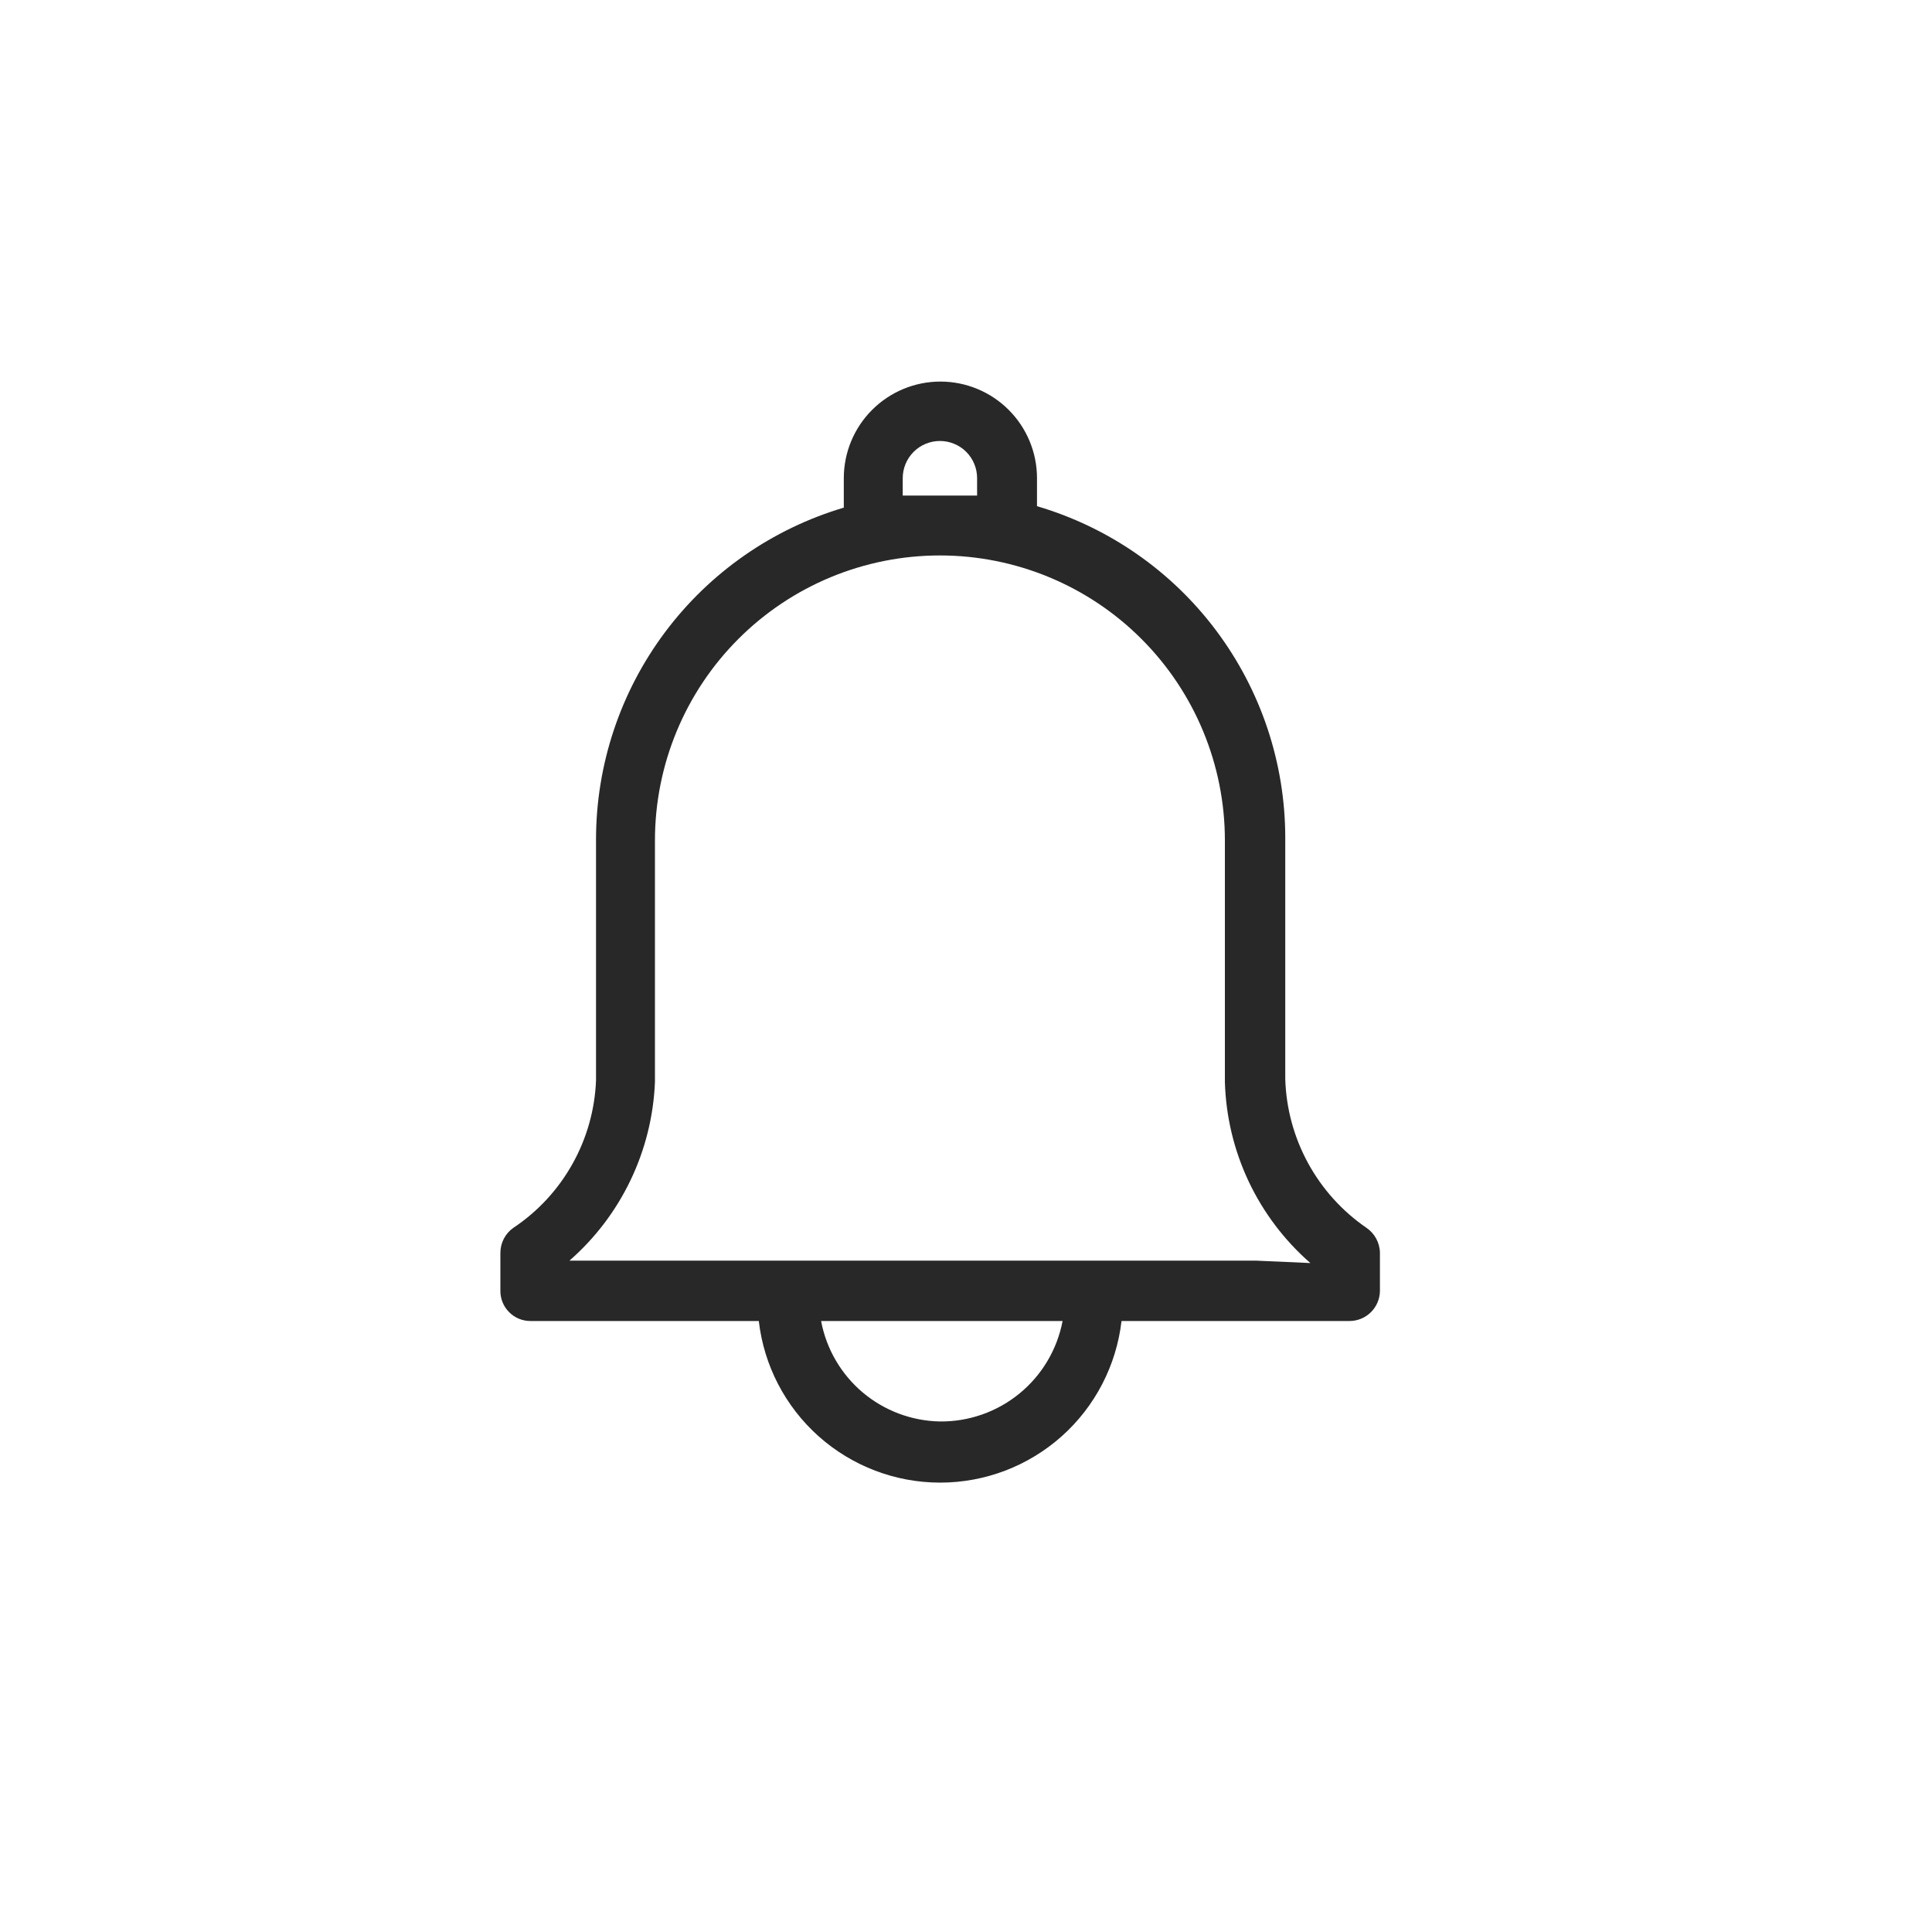 <svg width="40" height="40" viewBox="0 0 40 40" fill="none" xmlns="http://www.w3.org/2000/svg">
<rect x="0" y="0" width="40" height="40" fill="#808080" stroke="none"/>
<g clip-path="url(#clip0)">
<rect width="40" height="40" fill="white"/>
<path d="M28.29 25.42C27.788 25.075 27.374 24.616 27.082 24.081C26.79 23.546 26.628 22.949 26.61 22.34V17.34C26.608 15.795 26.106 14.292 25.18 13.056C24.254 11.819 22.952 10.916 21.47 10.48V9.9C21.47 9.369 21.259 8.861 20.884 8.486C20.509 8.111 20 7.9 19.47 7.9C18.94 7.9 18.431 8.111 18.056 8.486C17.681 8.861 17.47 9.369 17.47 9.9V10.51C15.991 10.949 14.692 11.854 13.768 13.09C12.844 14.325 12.343 15.827 12.34 17.37V22.37C12.316 22.977 12.148 23.57 11.851 24.1C11.554 24.63 11.136 25.083 10.63 25.42C10.546 25.478 10.478 25.556 10.431 25.647C10.384 25.737 10.36 25.838 10.36 25.94V26.73C10.36 26.894 10.425 27.052 10.542 27.168C10.658 27.285 10.816 27.35 10.98 27.35H15.71C15.816 28.271 16.258 29.121 16.95 29.738C17.643 30.355 18.538 30.696 19.465 30.696C20.392 30.696 21.287 30.355 21.98 29.738C22.672 29.121 23.113 28.271 23.22 27.35H27.94C28.105 27.35 28.264 27.285 28.382 27.169C28.5 27.053 28.567 26.895 28.57 26.73V25.94C28.569 25.837 28.542 25.736 28.494 25.646C28.445 25.555 28.375 25.478 28.29 25.42ZM18.69 9.9C18.69 9.696 18.771 9.5 18.916 9.355C19.06 9.211 19.256 9.13 19.46 9.13C19.664 9.13 19.86 9.211 20.005 9.355C20.149 9.5 20.23 9.696 20.23 9.9V10.26C19.98 10.26 19.72 10.26 19.46 10.26C19.2 10.26 18.95 10.26 18.69 10.26V9.9ZM19.46 29.43C18.873 29.419 18.308 29.206 17.86 28.828C17.412 28.449 17.108 27.927 17 27.35H22C21.887 27.939 21.572 28.471 21.107 28.851C20.643 29.231 20.06 29.436 19.46 29.43ZM26 26.1H11.79C12.321 25.636 12.752 25.068 13.056 24.432C13.36 23.796 13.532 23.105 13.56 22.4V17.4C13.56 15.835 14.182 14.334 15.288 13.228C16.395 12.121 17.895 11.5 19.46 11.5C21.025 11.5 22.526 12.121 23.632 13.228C24.738 14.334 25.36 15.835 25.36 17.4V22.4C25.38 23.113 25.548 23.815 25.852 24.46C26.157 25.105 26.592 25.681 27.13 26.15L26 26.1Z" fill="#282828"/>
</g>
<defs>
<clipPath id="clip0">
<rect width="40" height="40" fill="white"/>
</clipPath>
</defs>
</svg>
